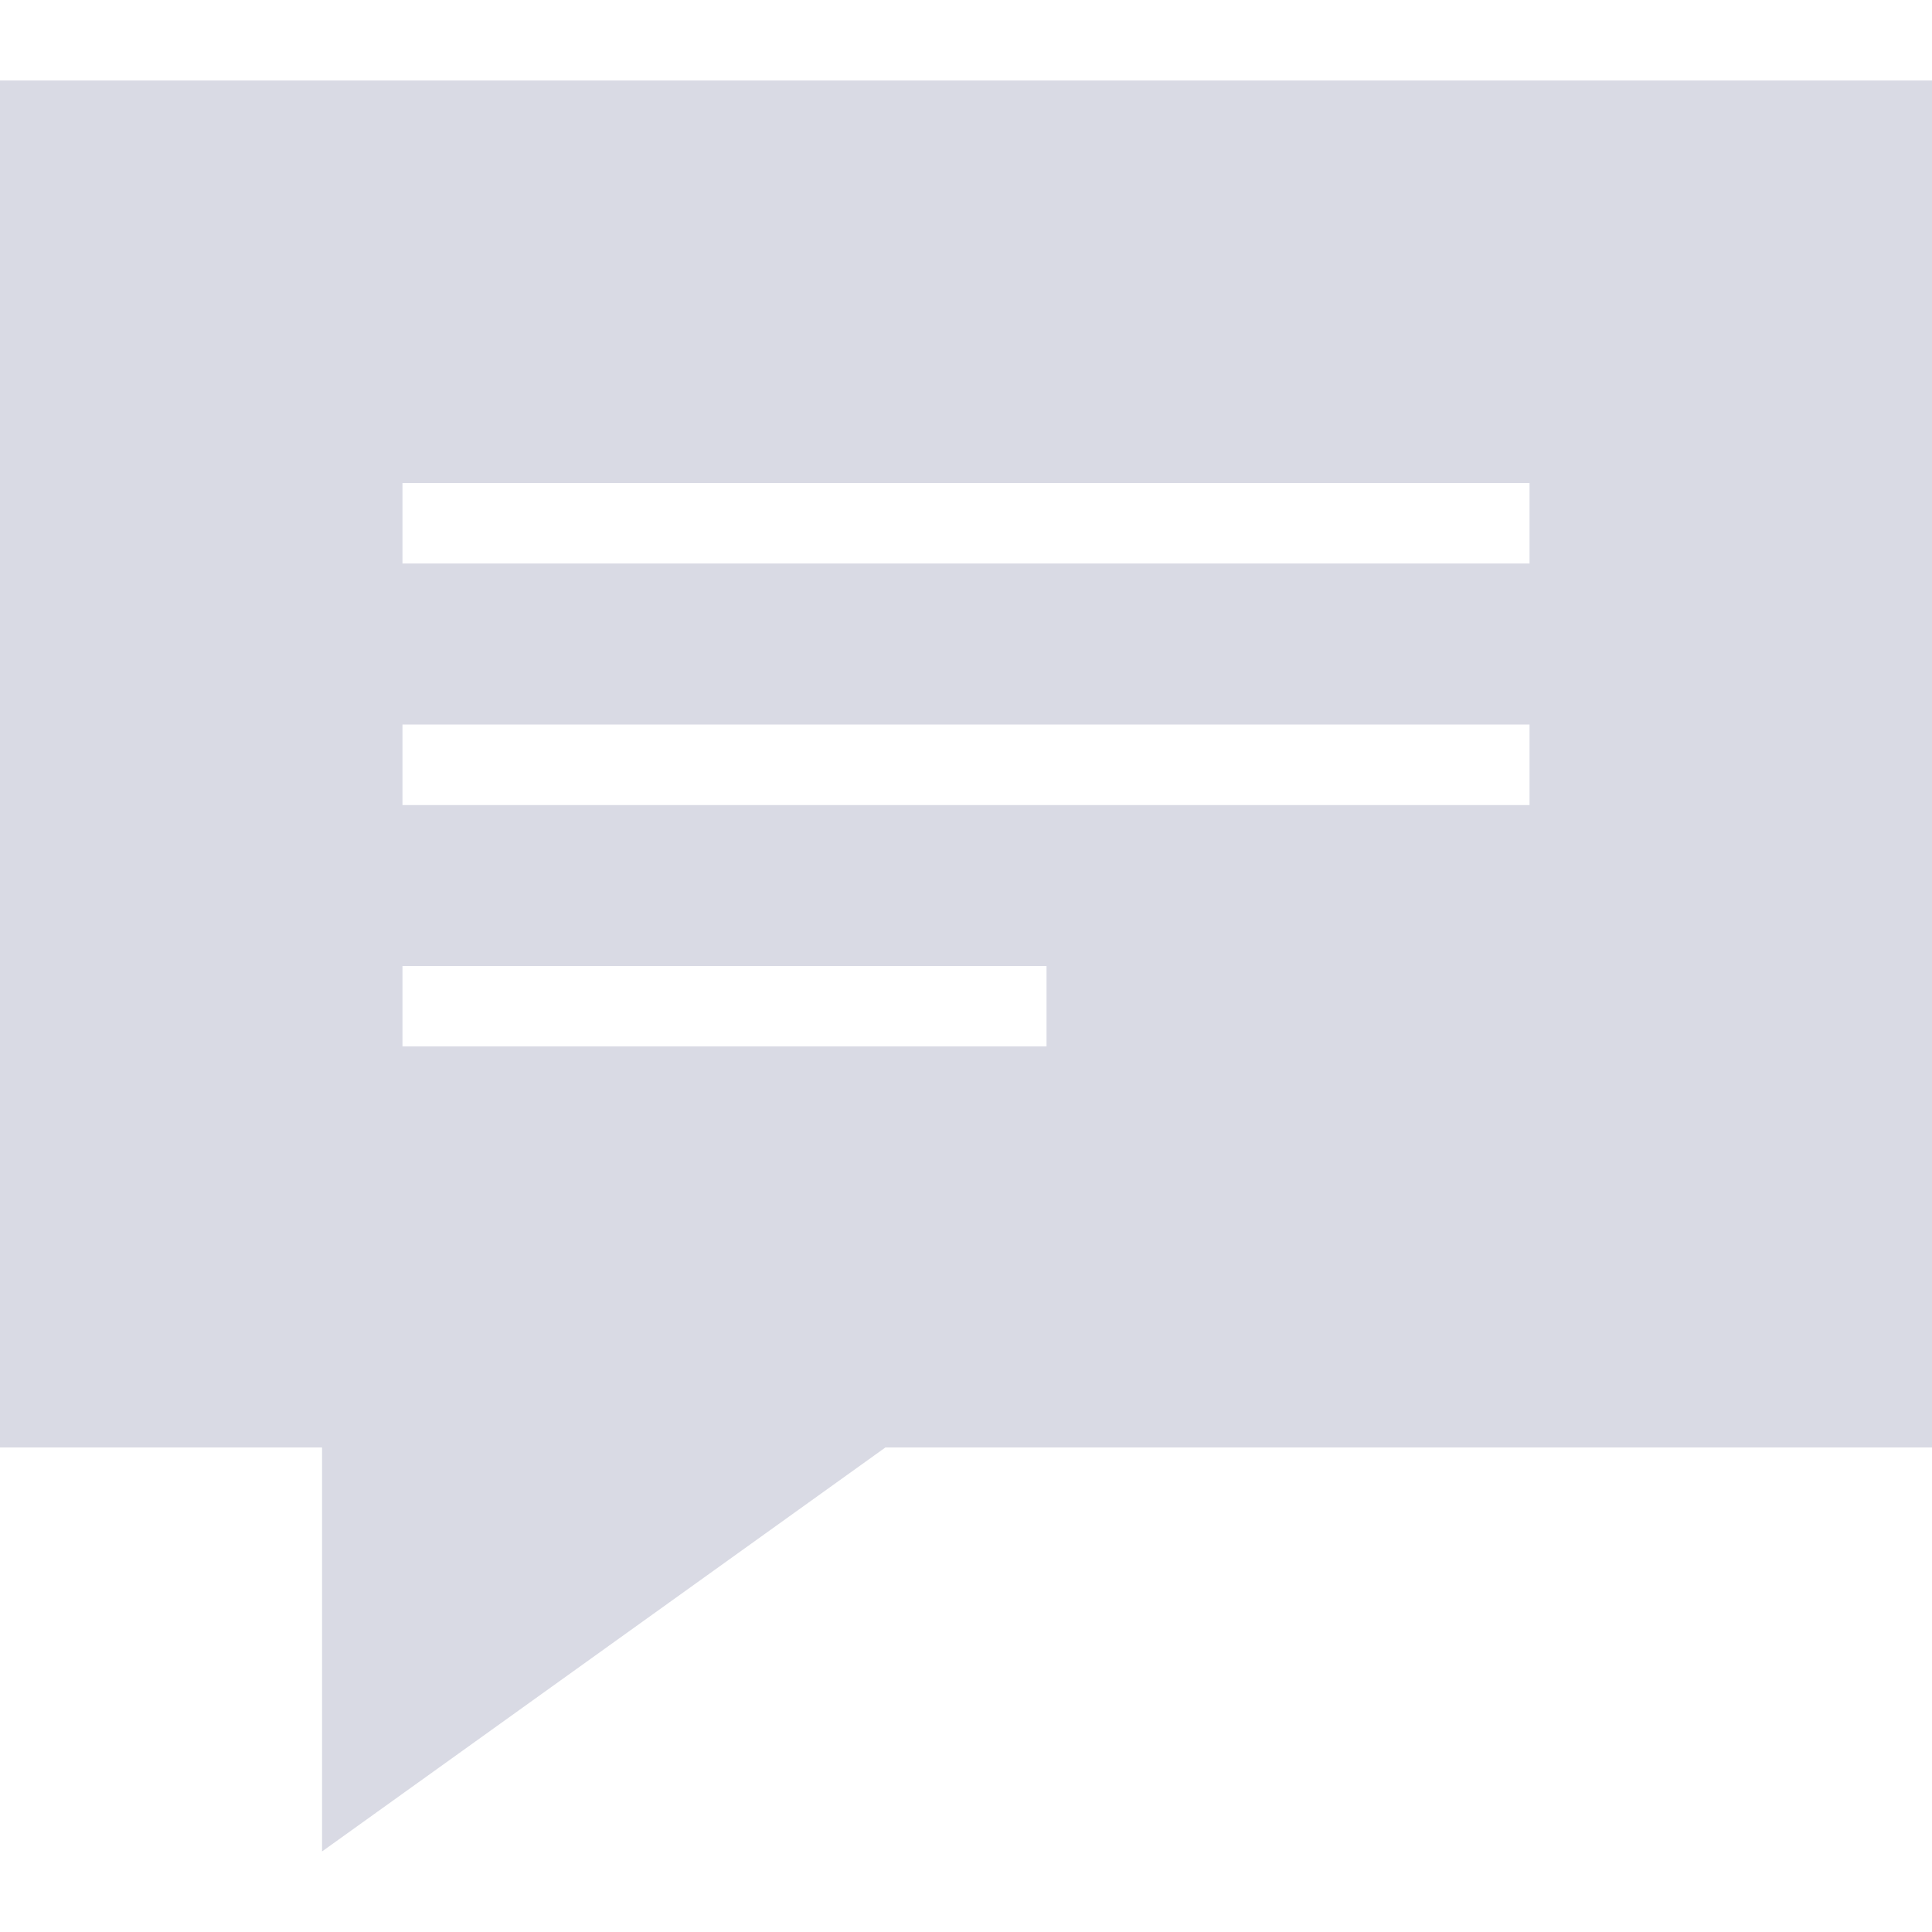 <?xml version="1.0" encoding="UTF-8" standalone="no"?><svg width='16' height='16' viewBox='0 0 16 16' fill='none' xmlns='http://www.w3.org/2000/svg'>
<g clip-path='url(#clip0_223_46)'>
<path d='M0 0.667V11.987H2.667V15.333L7.333 11.987H16V0.667H0ZM8.667 8.666H3.333V8H8.667V8.666ZM12.667 6.667H3.333V6H12.667V6.667ZM12.667 4.667H3.333V4H12.667V4.667Z' fill='#D9DAE4'/>
</g>
<defs>
<clipPath id='clip0_223_46'>
<rect width='16' height='16' fill='white'/>
</clipPath>
</defs>
</svg>
